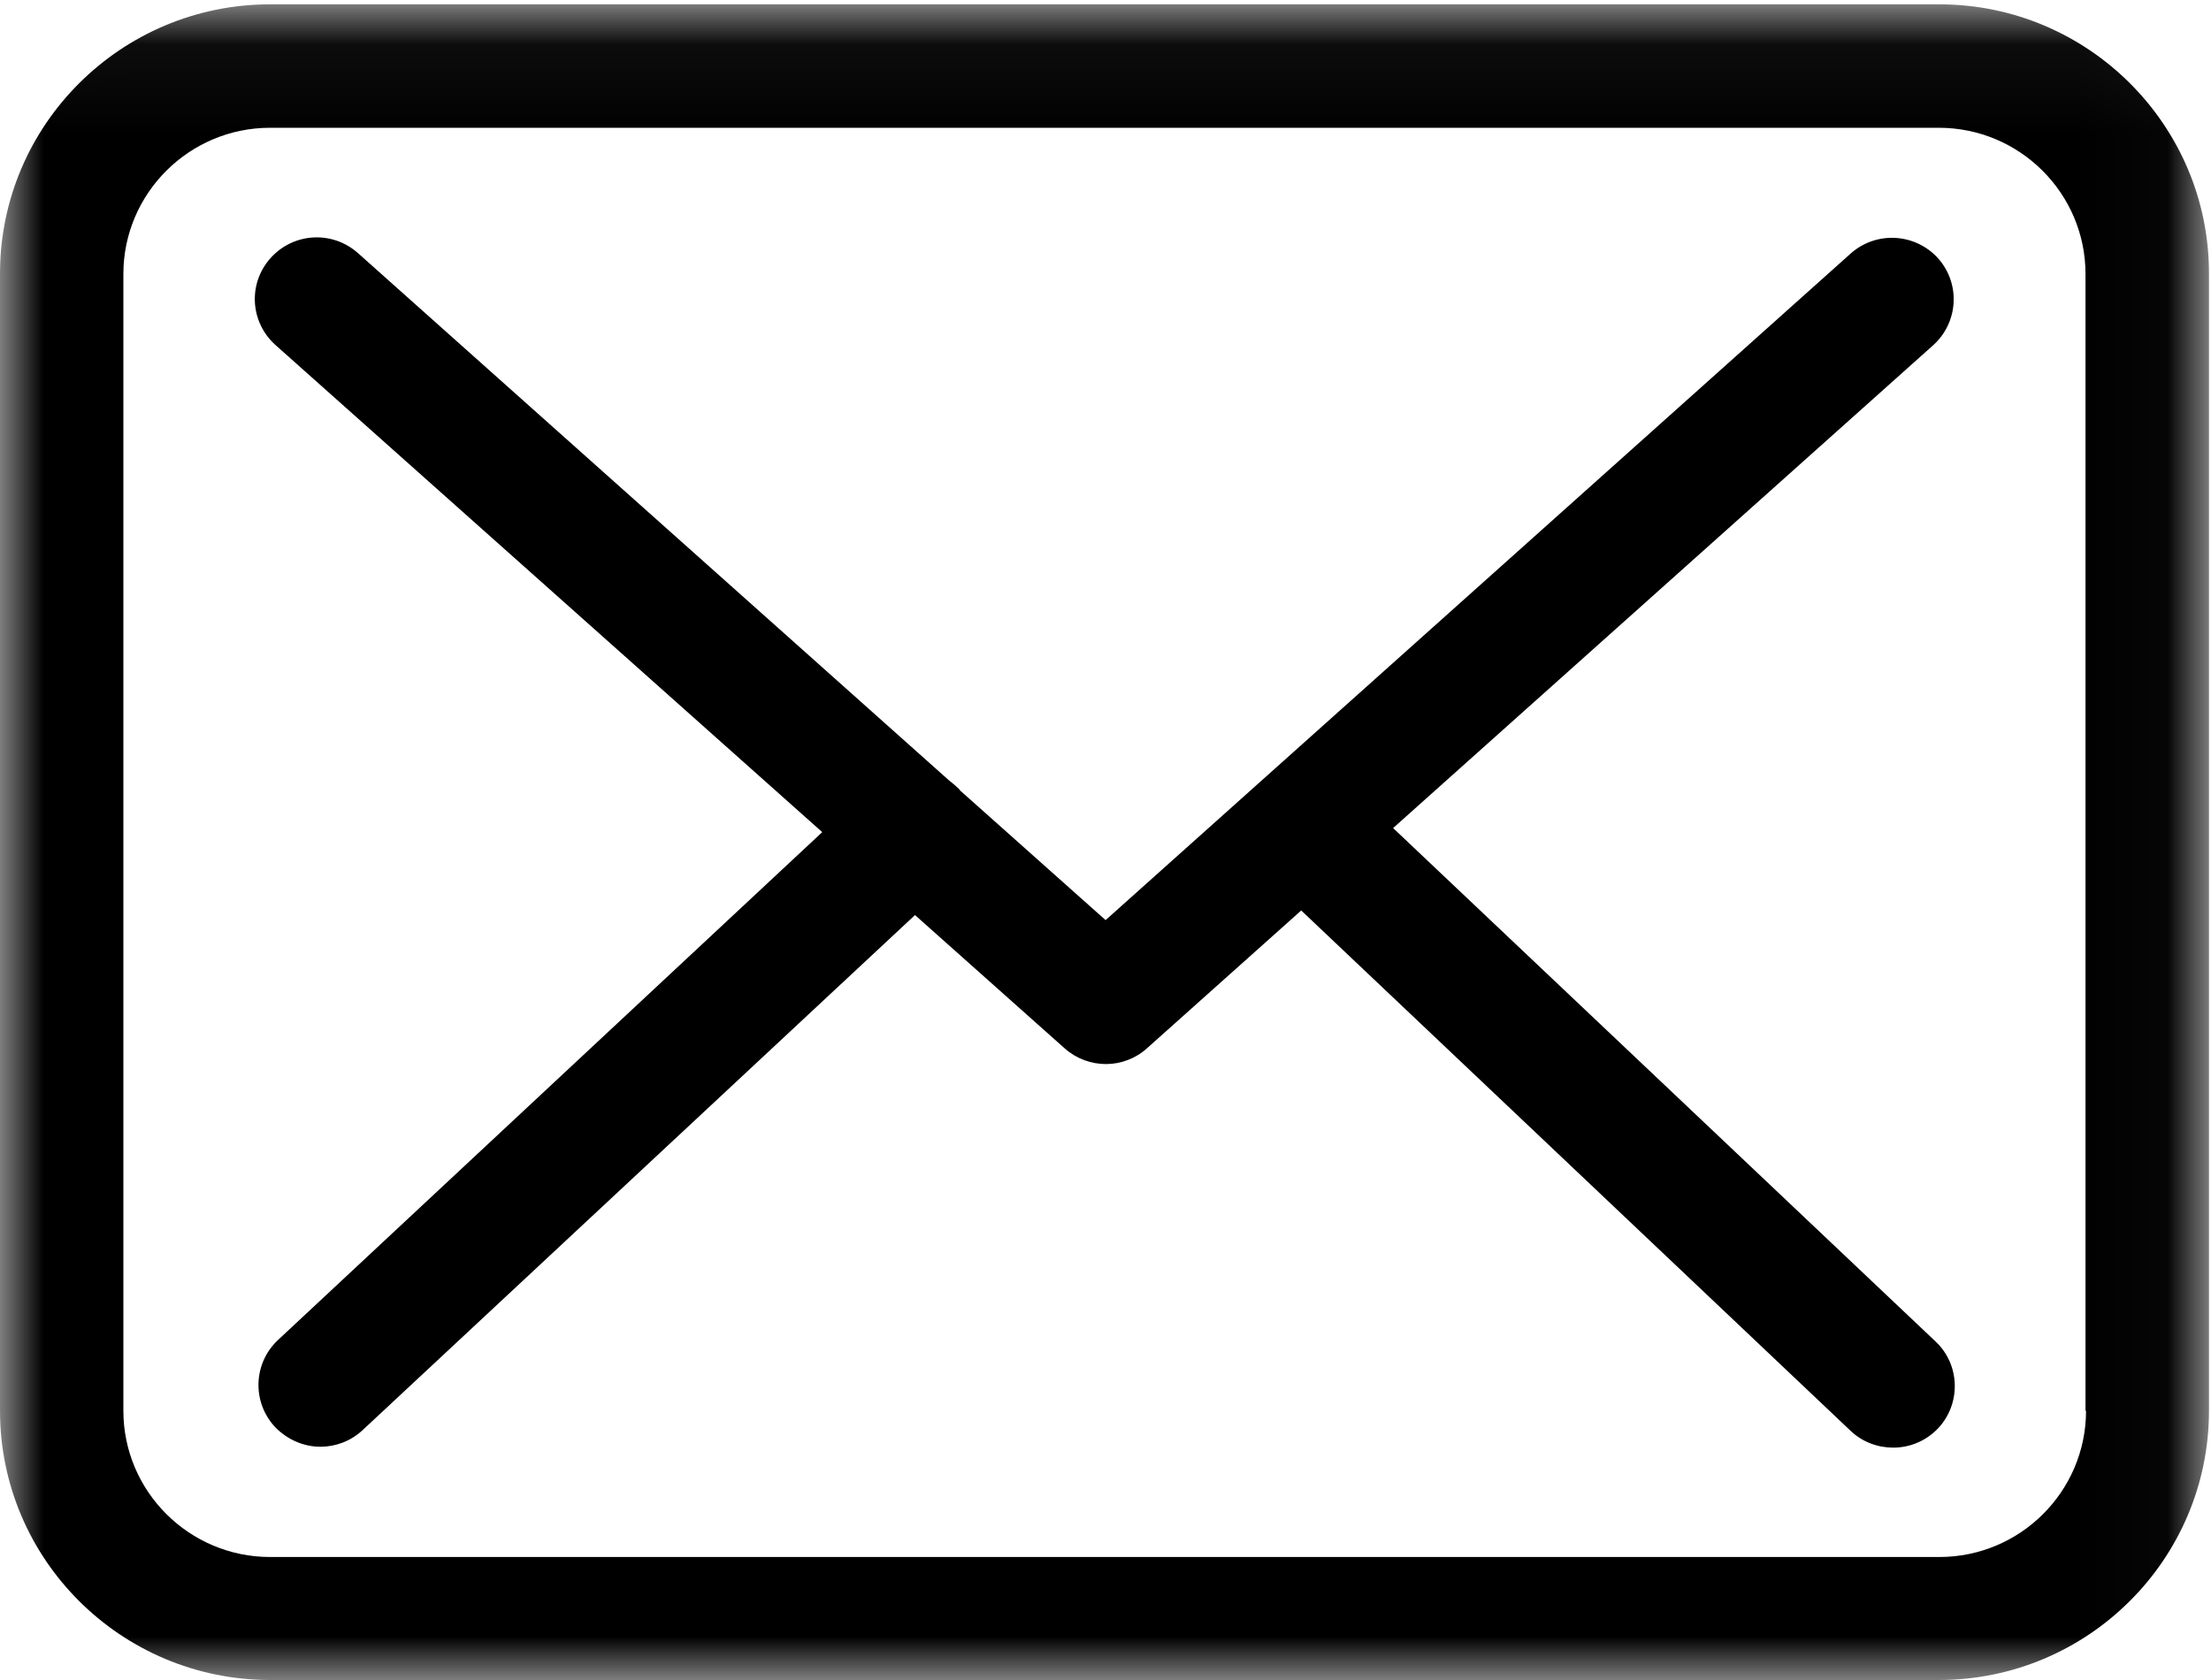 <?xml version="1.0" encoding="UTF-8"?>
<svg width="25px" height="19px" viewBox="0 0 25 19" version="1.1" xmlns="http://www.w3.org/2000/svg" xmlns:xlink="http://www.w3.org/1999/xlink">
    <!-- Generator: Sketch 54.1 (76490) - https://sketchapp.com -->
    <title>flaticon1568627560-eps</title>
    <desc>Created with Sketch.</desc>
    <defs>
        <polygon id="path-1" points="0.004 0.049 24.977 0.049 24.977 19 0.004 19"></polygon>
    </defs>
    <g id="Updated" stroke="none" stroke-width="1" fill="none" fill-rule="evenodd">
        <g id="flaticon1568627560-eps">
            <g id="Group-3">
                <mask id="mask-2" fill="white">
                    <use xlink:href="#path-1"></use>
                </mask>
                <g id="Clip-2"></g>
                <path d="M21.928,0.049 L3.054,0.049 C1.369,0.049 0,1.414 0,3.094 L0,15.955 C0,17.635 1.369,19 3.054,19 L21.922,19 C23.607,19 24.977,17.635 24.977,15.955 L24.977,3.099 C24.982,1.42 23.612,0.049 21.928,0.049 Z M23.587,15.955 C23.587,16.867 22.843,17.609 21.928,17.609 L3.054,17.609 C2.14,17.609 1.395,16.867 1.395,15.955 L1.395,3.099 C1.395,2.187 2.14,1.445 3.054,1.445 L21.922,1.445 C22.837,1.445 23.581,2.187 23.581,3.099 L23.581,15.955 L23.587,15.955 Z" id="Fill-1" fill="#000000" mask="url(#mask-2)"></path>
            </g>
            <path d="M15.752,9.365 L21.86,3.903 C22.145,3.645 22.17,3.207 21.912,2.919 C21.654,2.636 21.214,2.61 20.925,2.868 L12.501,10.406 L10.858,8.942 C10.853,8.937 10.848,8.932 10.848,8.927 C10.811,8.891 10.775,8.86 10.734,8.829 L4.047,2.862 C3.757,2.605 3.318,2.63 3.059,2.919 C2.801,3.207 2.827,3.645 3.116,3.903 L9.297,9.411 L3.142,15.156 C2.863,15.419 2.847,15.857 3.111,16.14 C3.251,16.284 3.437,16.362 3.623,16.362 C3.793,16.362 3.964,16.3 4.098,16.176 L10.346,10.349 L12.041,11.859 C12.176,11.977 12.341,12.034 12.507,12.034 C12.672,12.034 12.842,11.972 12.972,11.853 L14.713,10.297 L20.925,16.182 C21.059,16.31 21.235,16.372 21.406,16.372 C21.592,16.372 21.773,16.3 21.912,16.156 C22.176,15.878 22.165,15.434 21.886,15.172 L15.752,9.365 Z" id="Fill-4" fill="#000000"></path>
        </g>
    </g>
</svg>